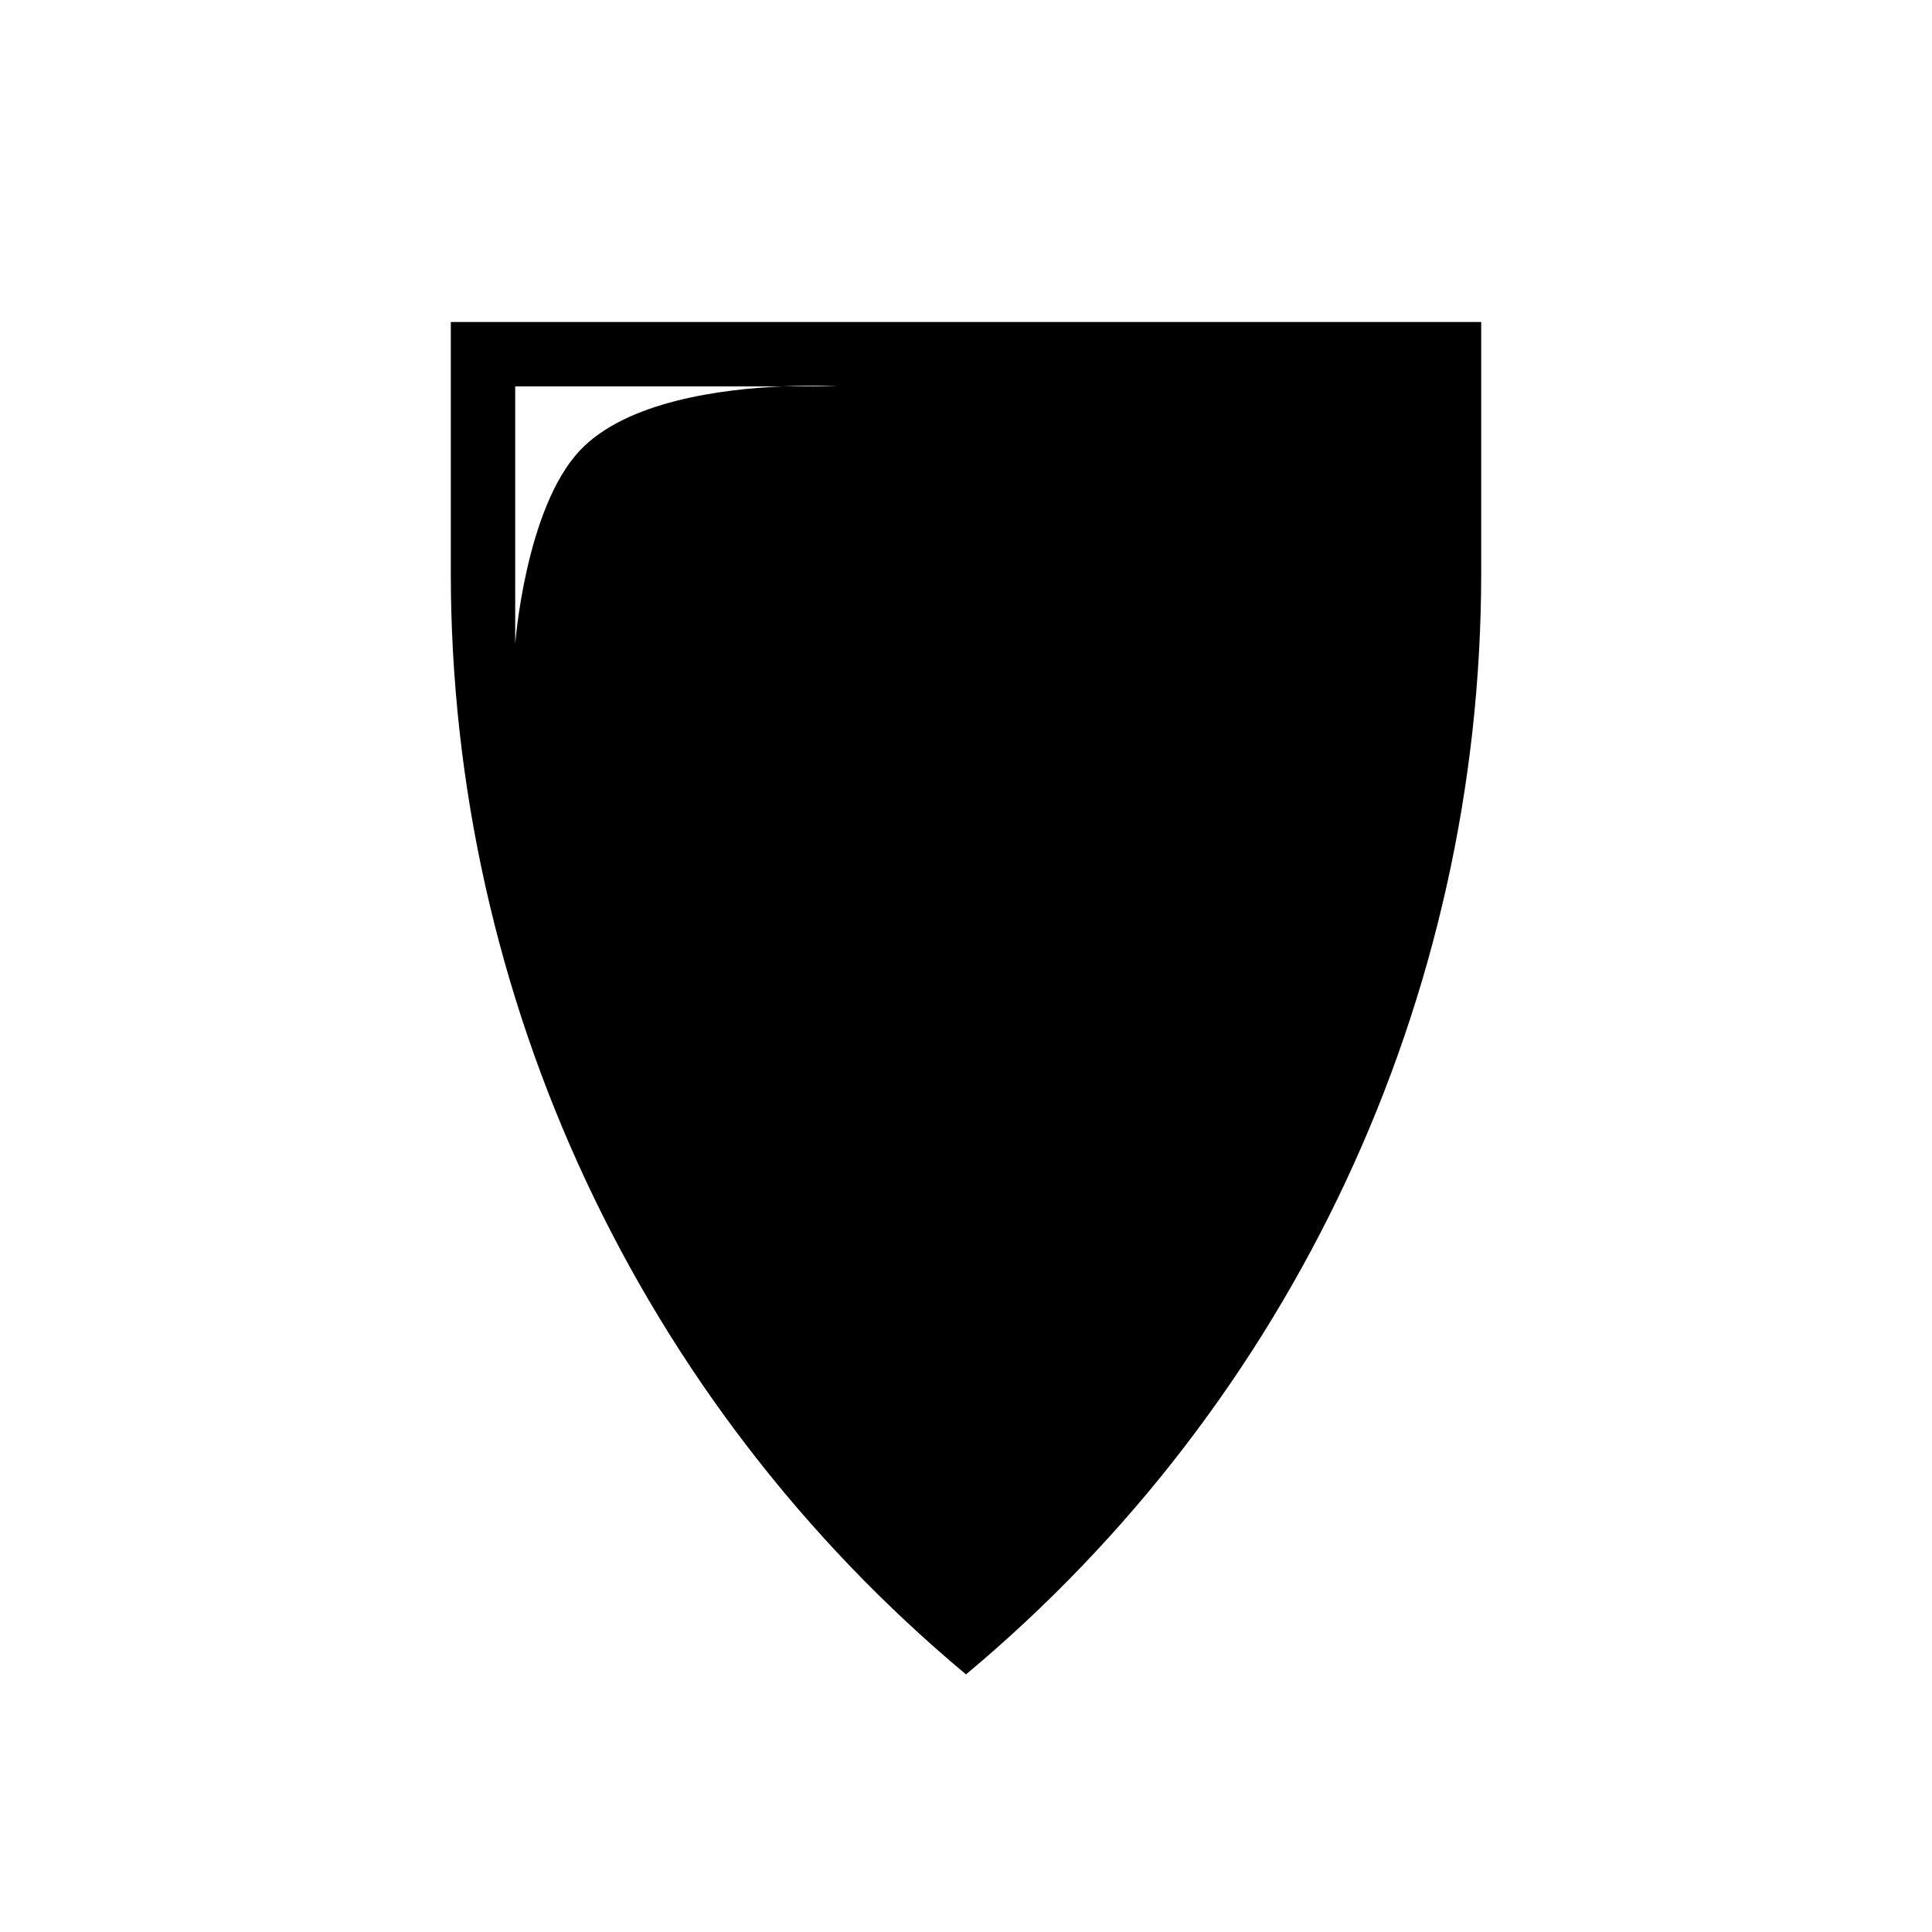 <svg width="30" height="30" viewBox="0 0 30 30" fill="none" xmlns="http://www.w3.org/2000/svg">
<path fill-rule="evenodd" clip-rule="evenodd" d="M23 5H7V8.895C7 15.5 9.93 21.766 15 26C20.07 21.766 23 15.5 23 8.895V5ZM12.152 6H8V10C8 10 8.157 7.902 9 7C9.719 6.231 11.208 6.04 12.152 6ZM13 6H12.152C12.652 5.979 13 6 13 6Z" fill="black"/>
</svg>
